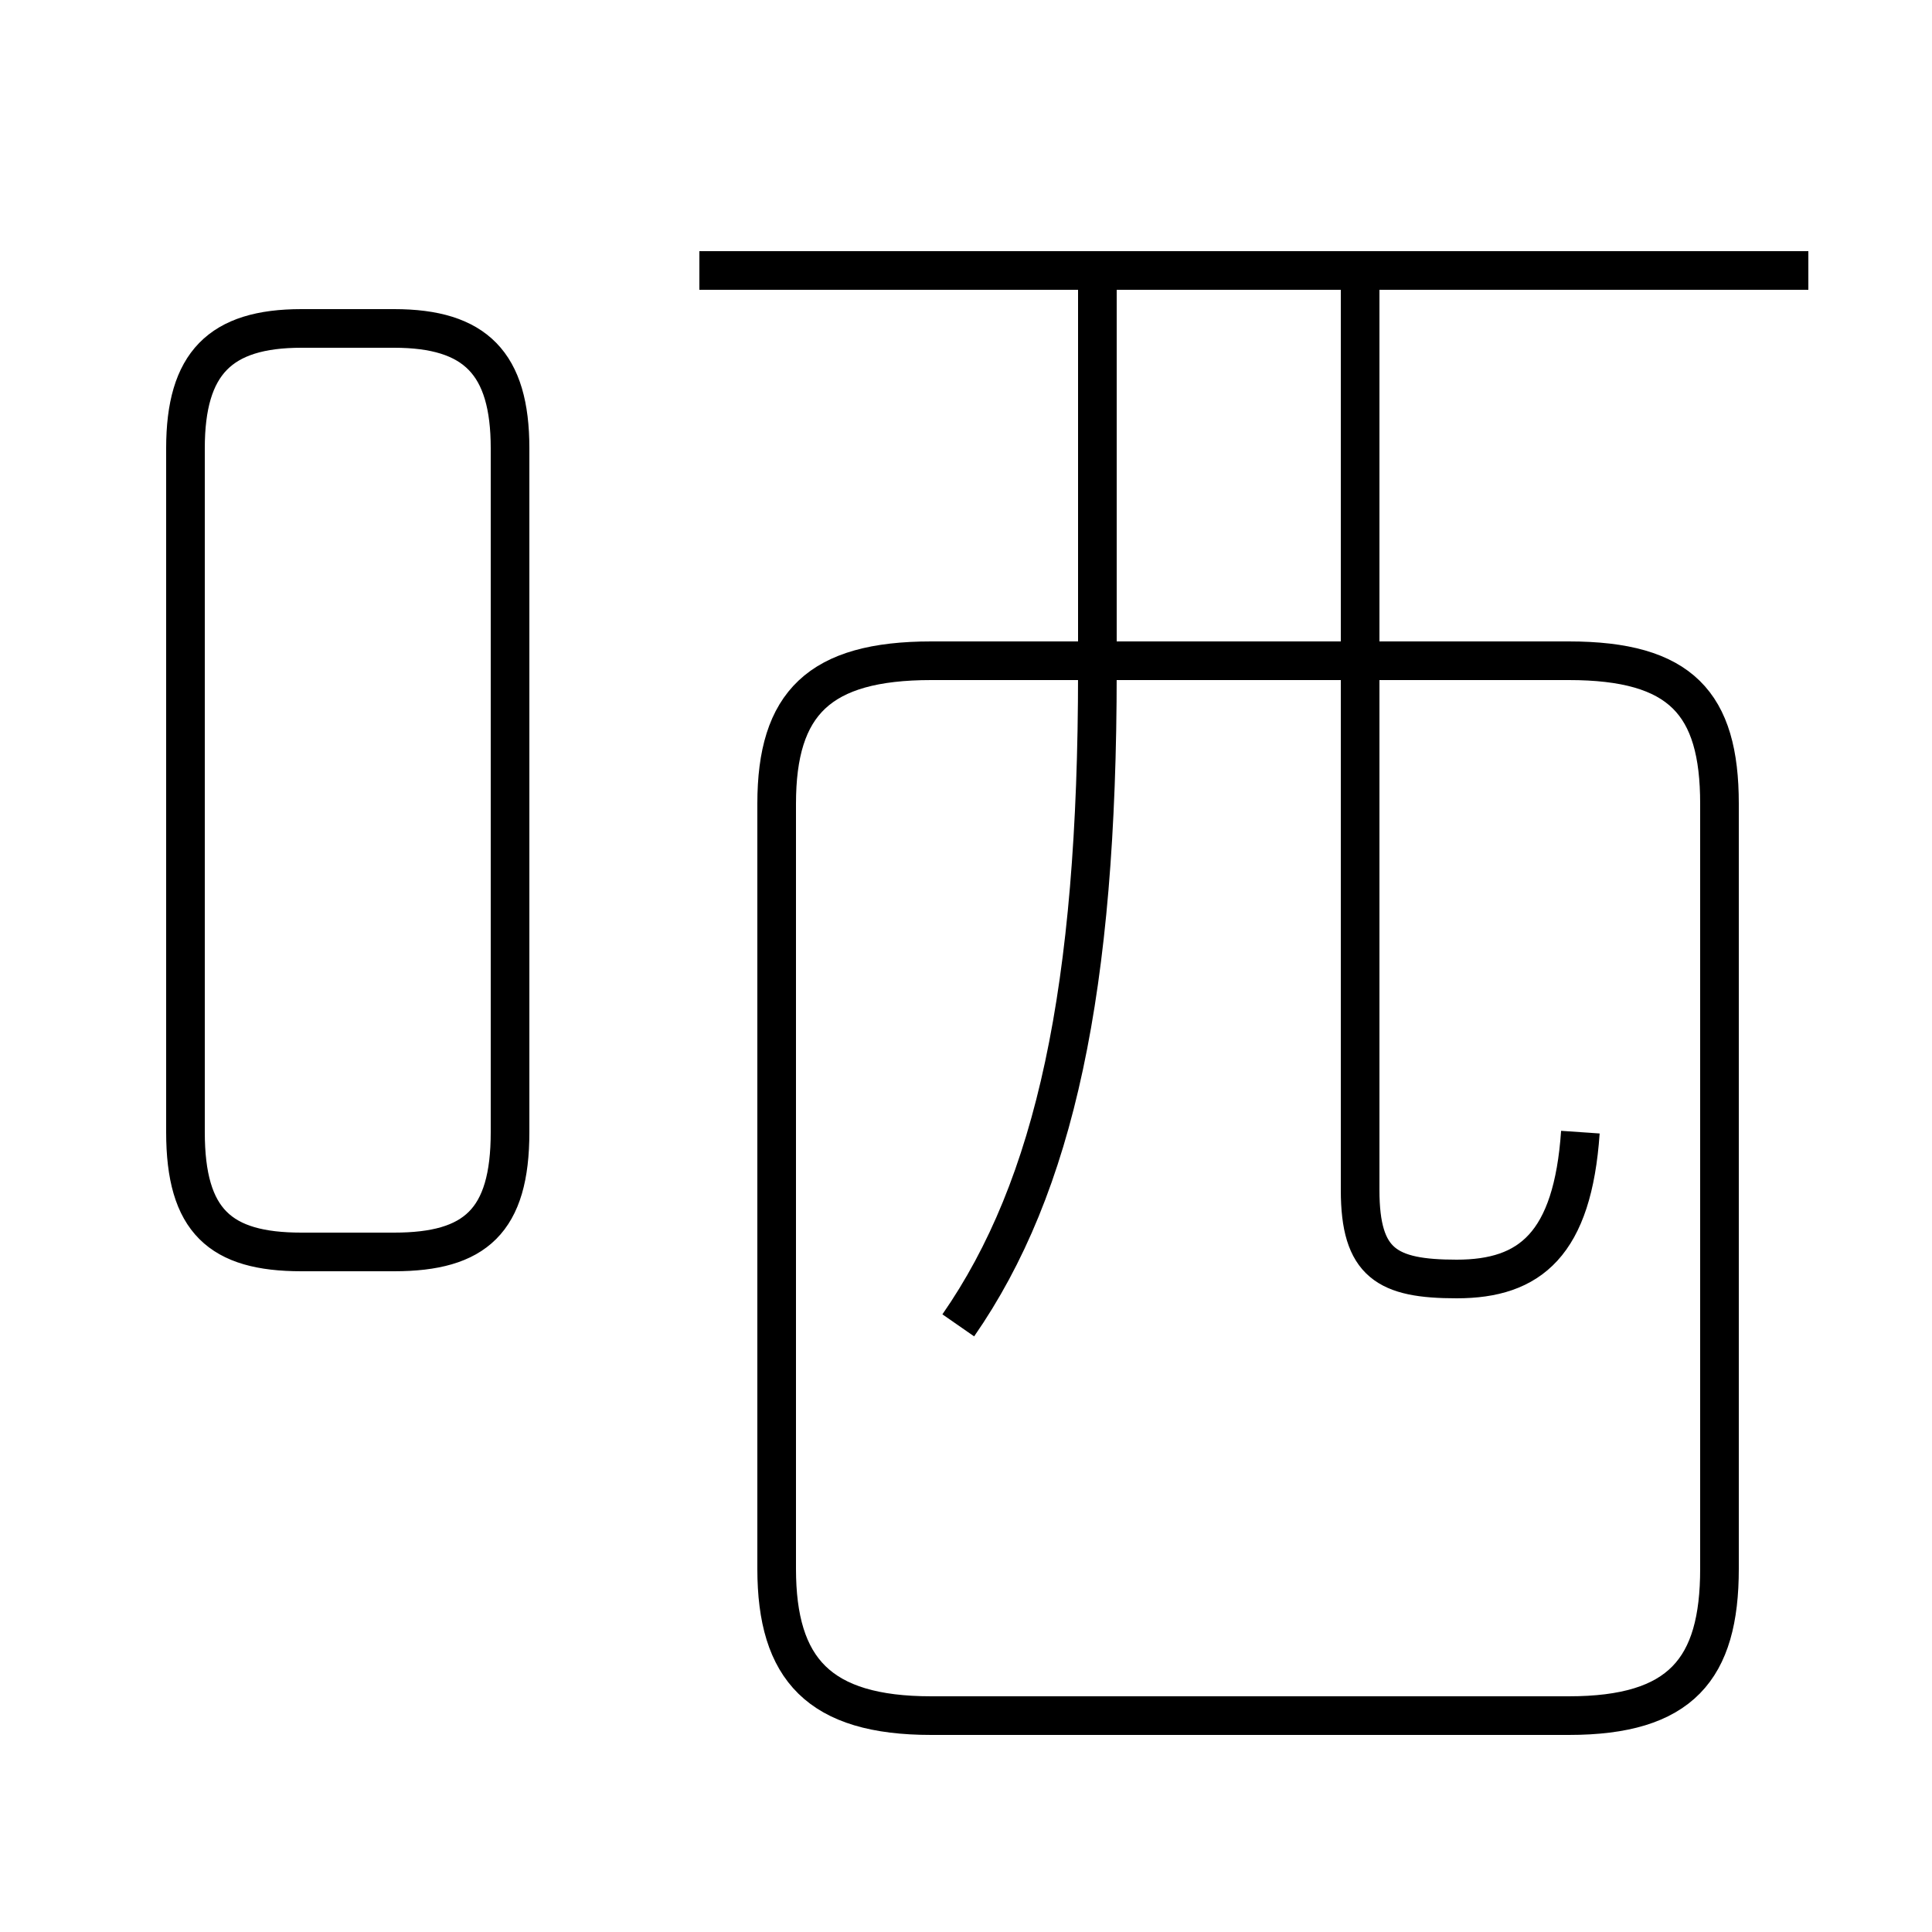 <?xml version='1.0' encoding='utf8'?>
<svg viewBox="0.0 -6.0 50.0 50.0" version="1.1" xmlns="http://www.w3.org/2000/svg">
<rect x="0.0" y="-6.0" width="50.0" height="50.0" fill="#808080" stroke="none"/>
<rect x="-1000" y="-1000" width="2000" height="2000" stroke="white" fill="white"/>
<g style="fill:white;stroke:#000000;  stroke-width:1">
<path d="M 20.1 -23.2 L 20.1 -3.4 C 20.1 -0.8 21.2 0.4 24.1 0.4 L 40.6 0.4 C 43.5 0.4 44.5 -0.8 44.5 -3.4 L 44.5 -23.2 C 44.5 -25.8 43.5 -26.9 40.6 -26.9 L 24.1 -26.9 C 21.2 -26.9 20.1 -25.8 20.1 -23.2 Z M 7.8 -11.6 L 10.2 -11.6 C 12.3 -11.6 13.2 -12.4 13.2 -14.7 L 13.2 -32.4 C 13.2 -34.6 12.3 -35.5 10.2 -35.5 L 7.8 -35.5 C 5.7 -35.5 4.8 -34.6 4.8 -32.4 L 4.8 -14.7 C 4.8 -12.4 5.7 -11.6 7.8 -11.6 Z M 24.8 -9.7 C 27.3 -13.3 28.4 -18.4 28.4 -26.6 L 28.4 -36.5 M 40.9 -14.7 C 40.7 -11.8 39.6 -10.9 37.7 -10.9 C 35.9 -10.9 35.2 -11.3 35.2 -13.2 L 35.2 -36.5 M 46.8 -37.0 L 18.1 -37.0" transform="translate(0.0 38.0)" />
</g>
</svg>